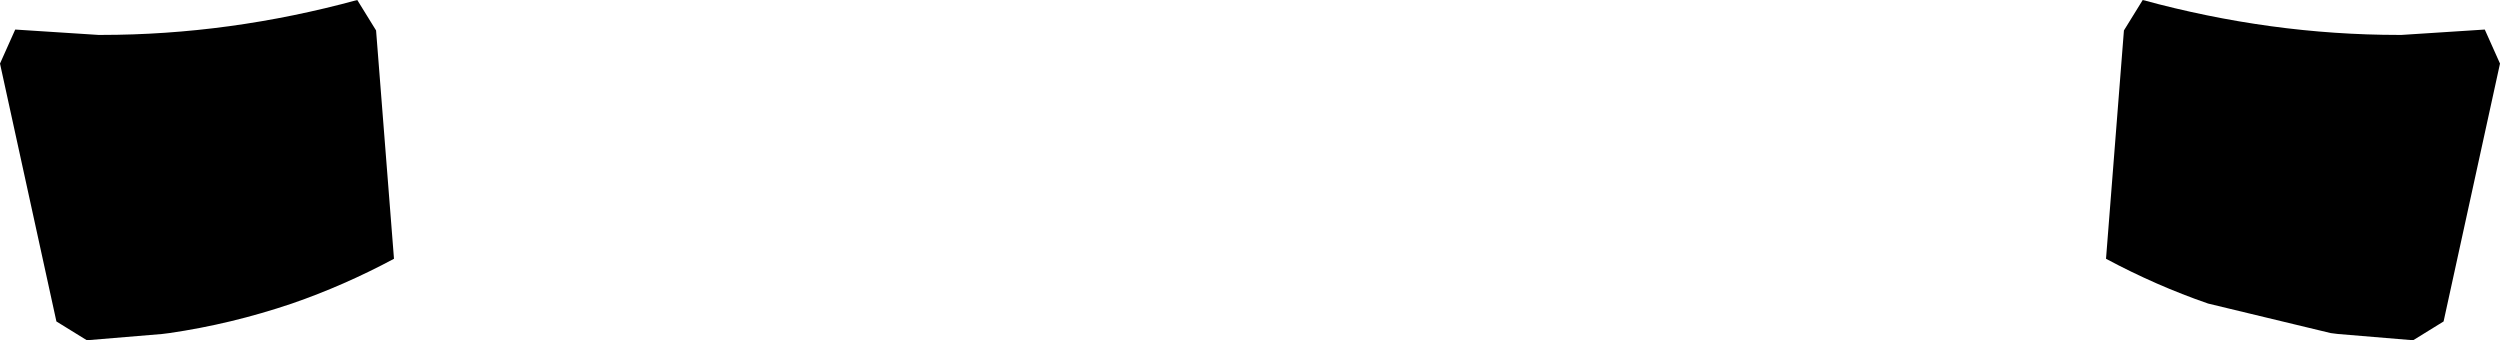 <?xml version="1.0" encoding="UTF-8" standalone="no"?>
<svg xmlns:xlink="http://www.w3.org/1999/xlink" height="19.0px" width="139.6px" xmlns="http://www.w3.org/2000/svg">
  <g transform="matrix(1.0, 0.0, 0.0, 1.0, -330.1, -345.65)">
    <path d="M350.05 345.65 L351.1 347.35 352.1 360.1 Q349.3 361.6 346.4 362.6 343.0 363.75 339.55 364.25 L339.15 364.3 334.95 364.65 333.25 363.6 330.1 349.2 330.95 347.3 335.6 347.6 335.75 347.6 Q342.9 347.6 350.05 345.65 M466.55 363.6 L464.85 364.65 460.65 364.3 460.25 364.25 453.4 362.6 Q450.5 361.6 447.7 360.1 L448.7 347.35 449.75 345.65 Q456.9 347.6 464.05 347.6 L464.2 347.6 468.85 347.3 469.7 349.2 466.55 363.6" fill="#000000" fill-rule="evenodd" stroke="none"/>
  </g>
</svg>
